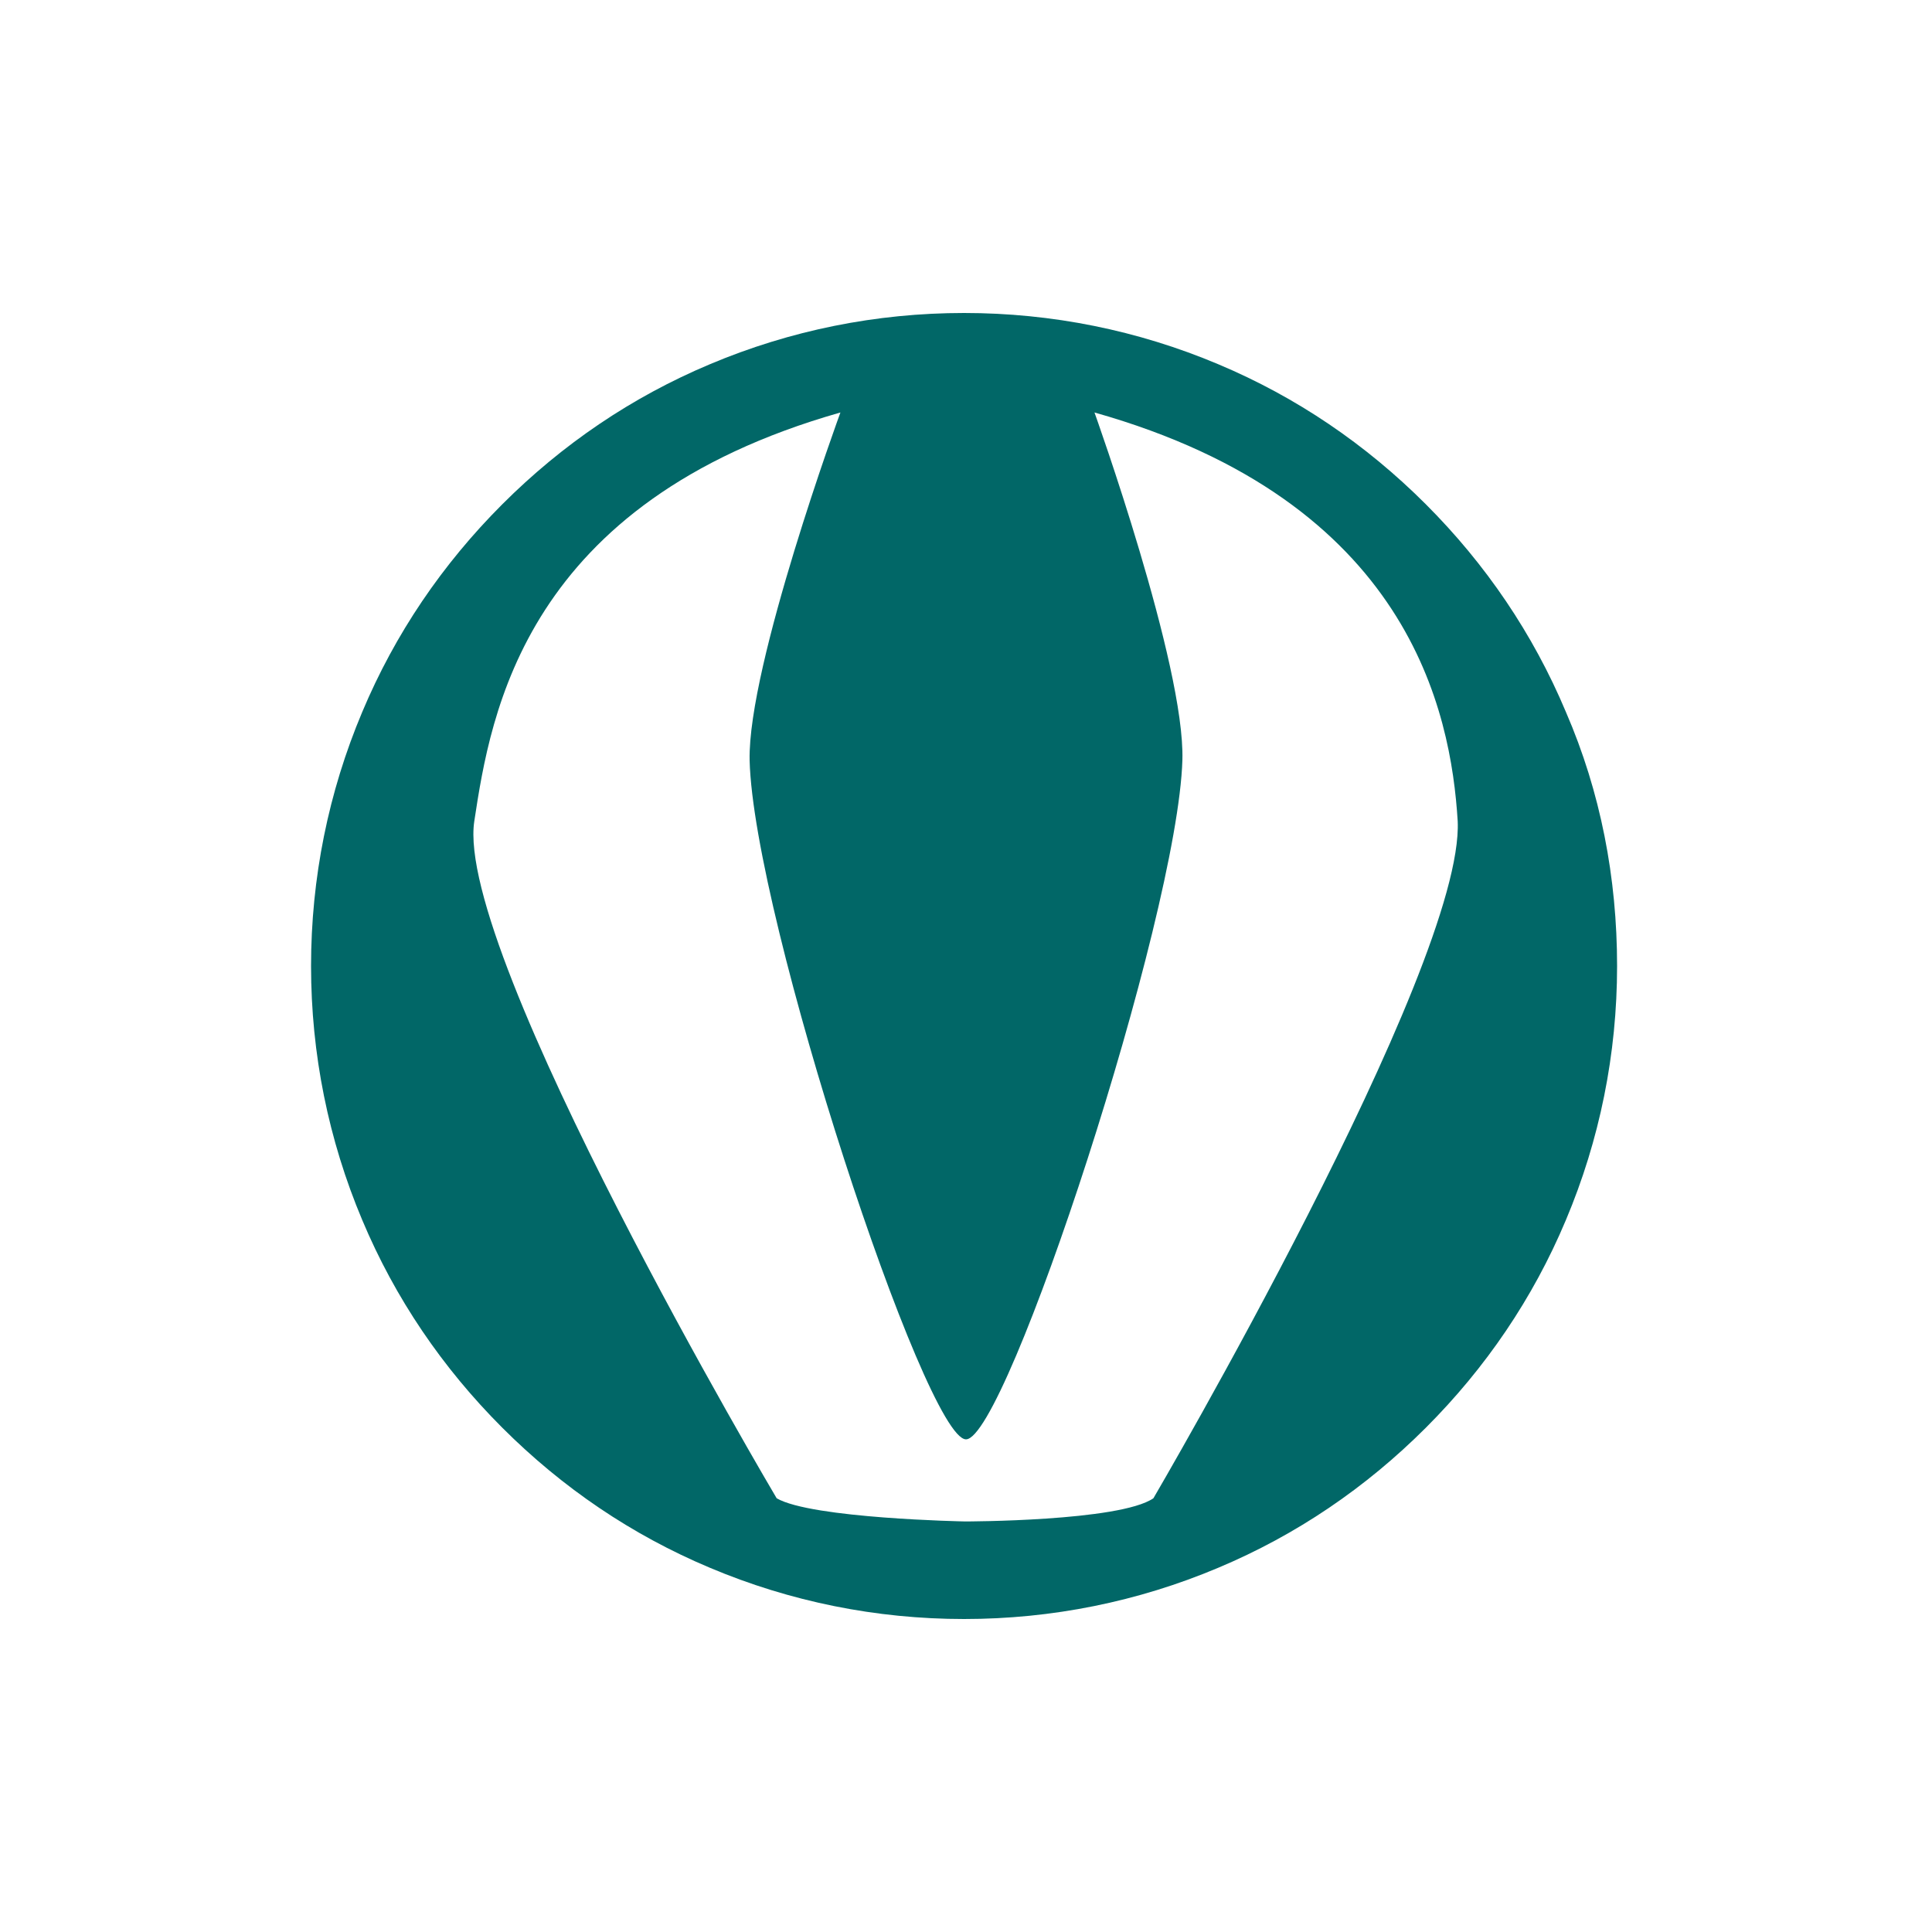 <?xml version="1.0" encoding="utf-8"?>
<!-- Generator: Adobe Illustrator 21.0.2, SVG Export Plug-In . SVG Version: 6.00 Build 0)  -->
<svg version="1.1" id="Calque_1" xmlns="http://www.w3.org/2000/svg" xmlns:xlink="http://www.w3.org/1999/xlink" x="0px" y="0px"
	 viewBox="0 0 200 200" style="enable-background:new 0 0 200 200;" xml:space="preserve">
<style type="text/css">
	.st0{fill:#016767;}
</style>
<path class="st0" d="M162.1,73.7c-3.4-8.1-8.3-15.3-14.5-21.5c-6.2-6.2-13.4-11.1-21.5-14.5c-8.3-3.5-17.2-5.3-26.3-5.3
	c-9.1,0-18,1.8-26.3,5.3c-8.1,3.4-15.3,8.3-21.5,14.5c-6.2,6.2-11.1,13.4-14.5,21.5c-3.5,8.3-5.3,17.2-5.3,26.3
	c0,9.1,1.8,18,5.3,26.3c3.4,8.1,8.3,15.3,14.5,21.5c6.2,6.2,13.4,11.1,21.5,14.5c8.3,3.5,17.2,5.3,26.3,5.3c9.1,0,18-1.8,26.3-5.3
	c8.1-3.4,15.3-8.3,21.5-14.5c6.2-6.2,11.1-13.4,14.5-21.5c3.5-8.3,5.3-17.2,5.3-26.3S165.7,82,162.1,73.7z M119.4,155.1
	c-3.5,2.4-19.5,2.4-19.5,2.4s-15.9-0.3-19.5-2.4c0,0-33.4-56.4-31.3-70.1C50.8,73.8,54.3,52,87,42.7c0,0-9.6,26.2-9.4,36
	c0.4,16.3,18.2,70.3,22.4,70.3s21.9-54,22.4-70.3c0.3-9.8-9.1-36-9.1-36c32.6,9.2,36.9,31,37.6,42.3
	C151.6,100.1,119.4,155.1,119.4,155.1z"/>
</svg>
